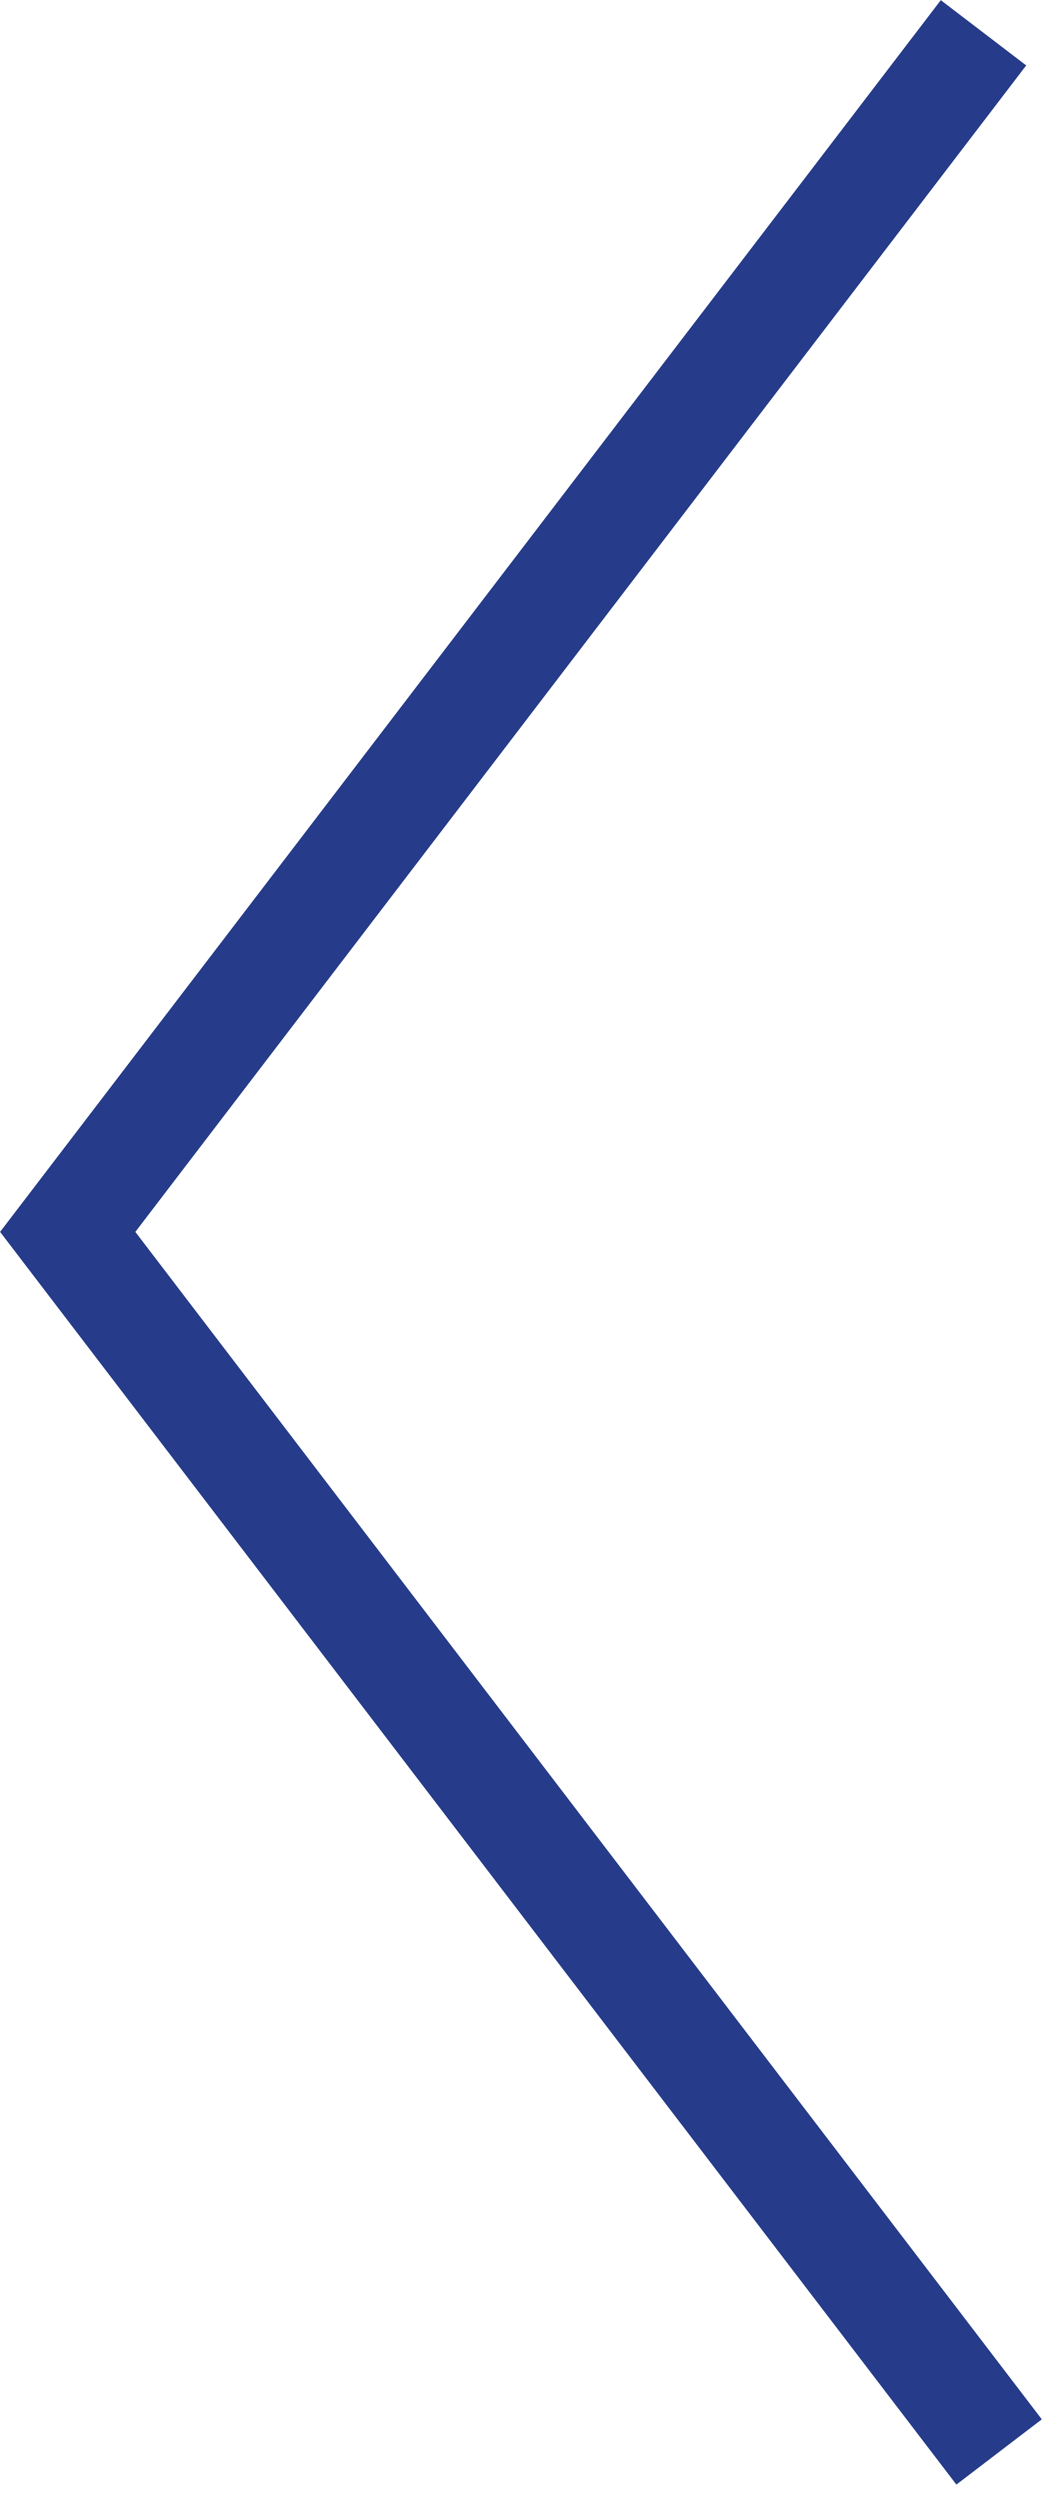 <svg width="39" height="93" viewBox="0 0 39 93" fill="none" xmlns="http://www.w3.org/2000/svg">
<path d="M37.18 91.22L2.52 45.83L36.6 1.22" stroke="#263C8A" stroke-width="4" stroke-miterlimit="10"/>
</svg>
